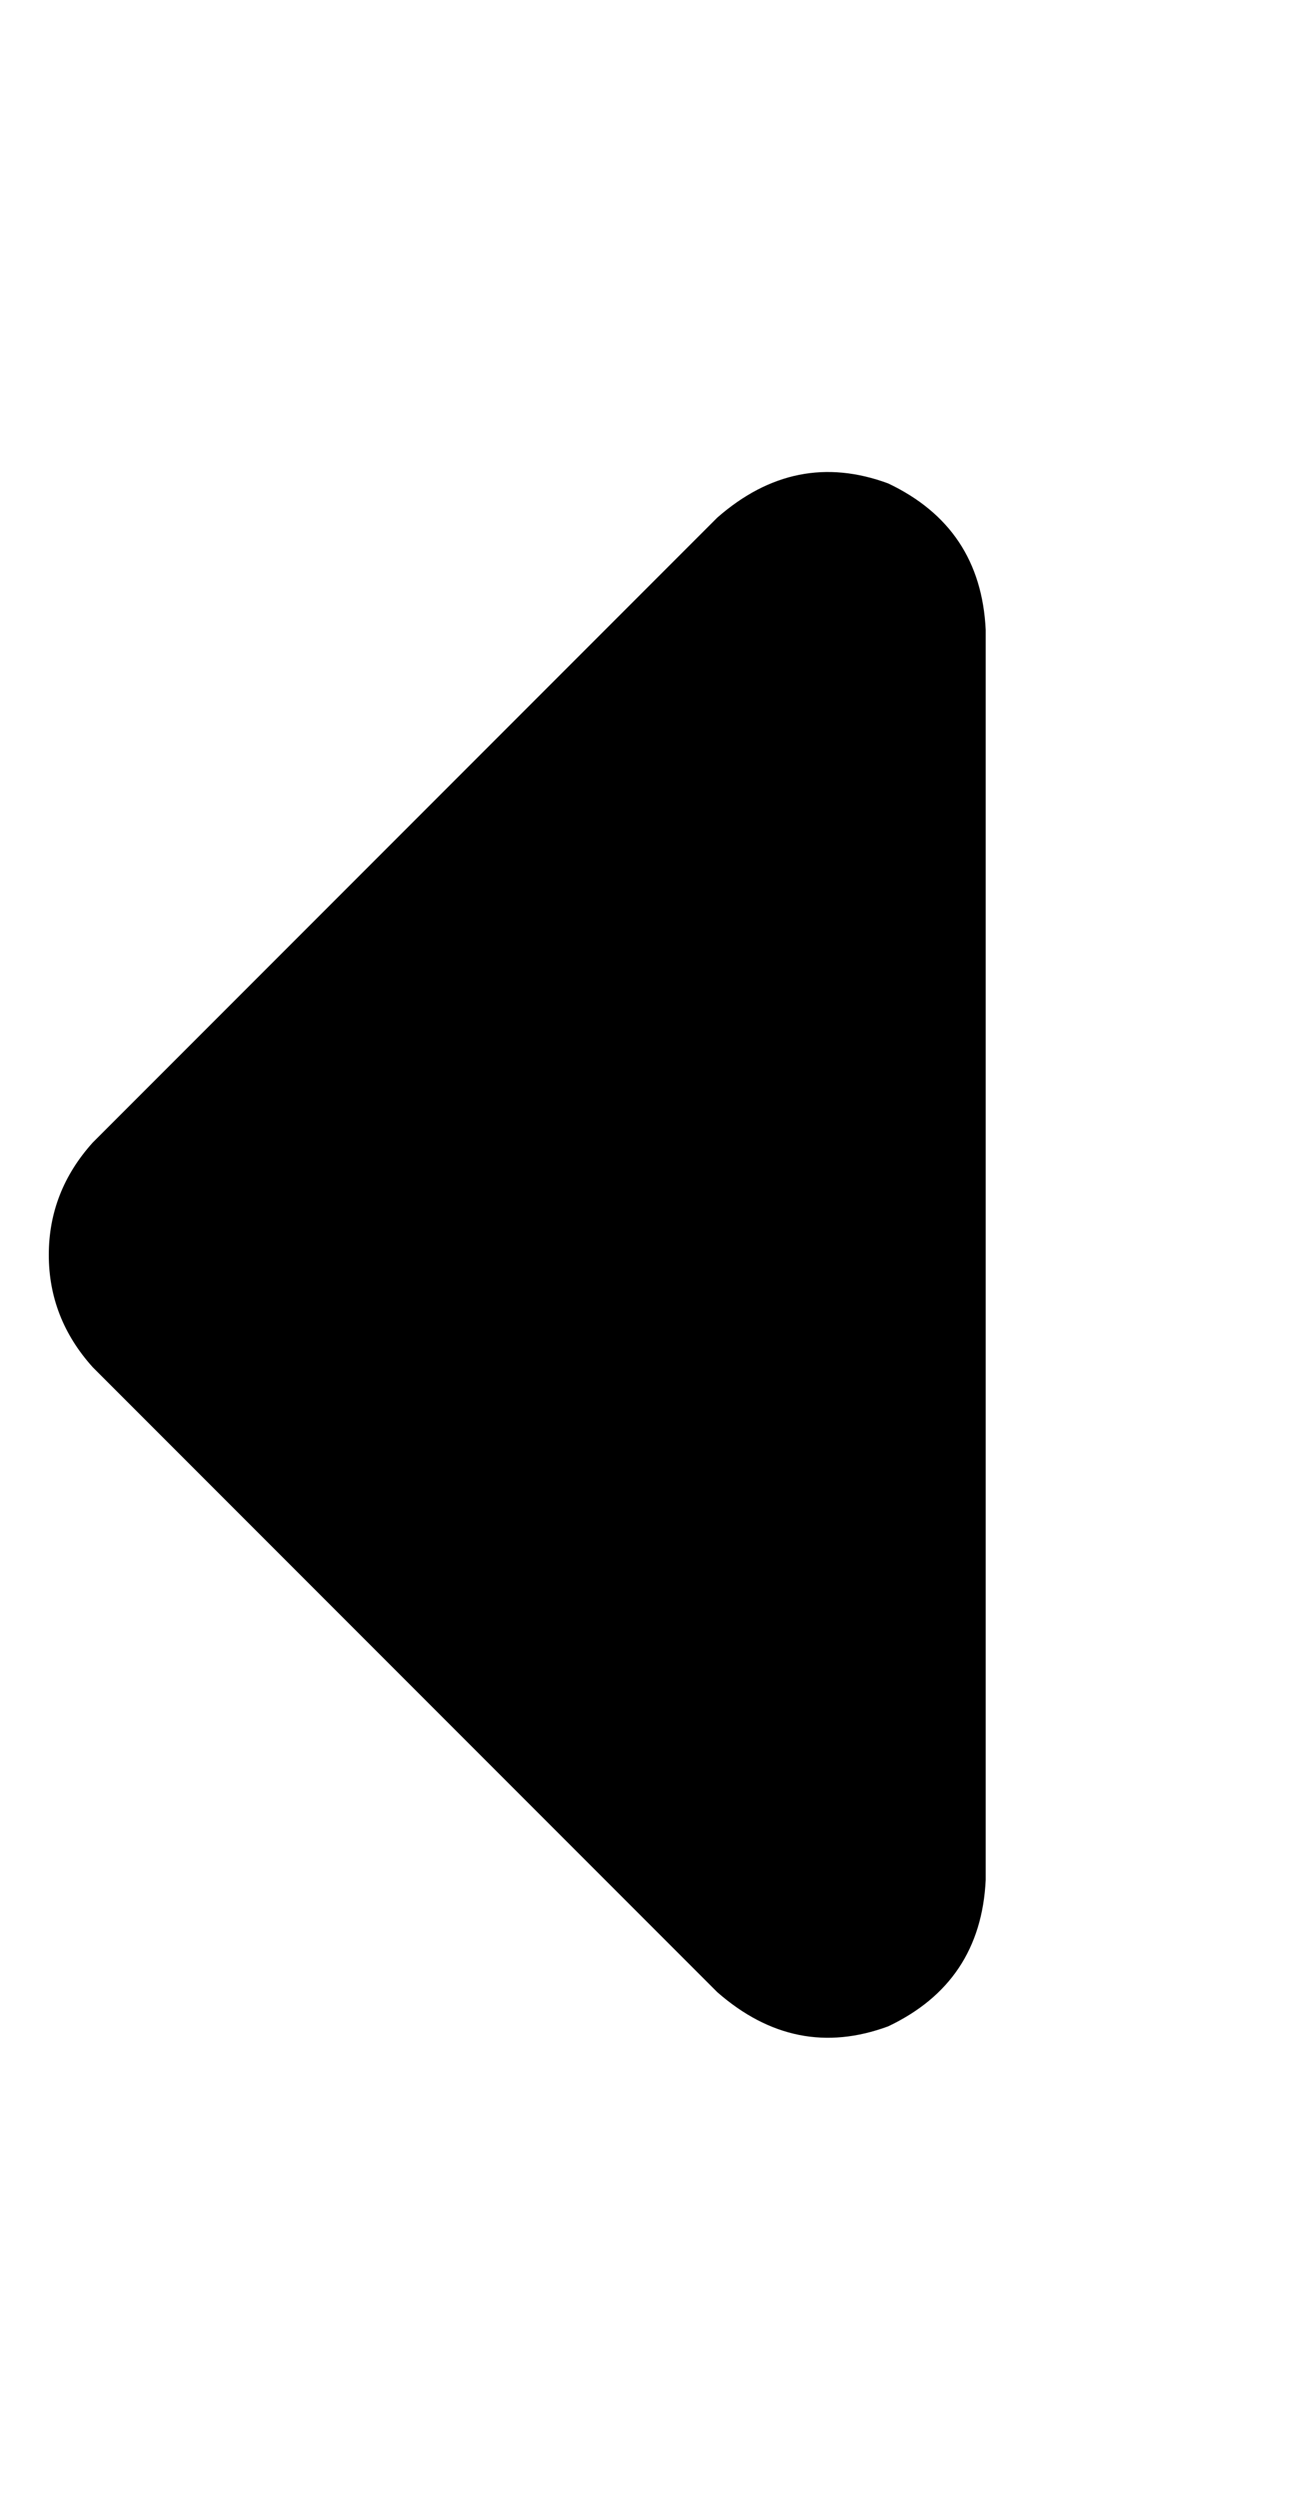 <?xml version="1.0" standalone="no"?>
<!DOCTYPE svg PUBLIC "-//W3C//DTD SVG 1.1//EN" "http://www.w3.org/Graphics/SVG/1.1/DTD/svg11.dtd" >
<svg xmlns="http://www.w3.org/2000/svg" xmlns:xlink="http://www.w3.org/1999/xlink" version="1.1" viewBox="-10 -40 266 512">
   <path fill="currentColor"
d="M9 240q-9 -10 -9 -23v0v0q0 -13 9 -23l128 -128v0q16 -14 35 -7q19 9 20 30v256v0q-1 21 -20 30q-19 7 -35 -7l-128 -128v0z" />
</svg>
